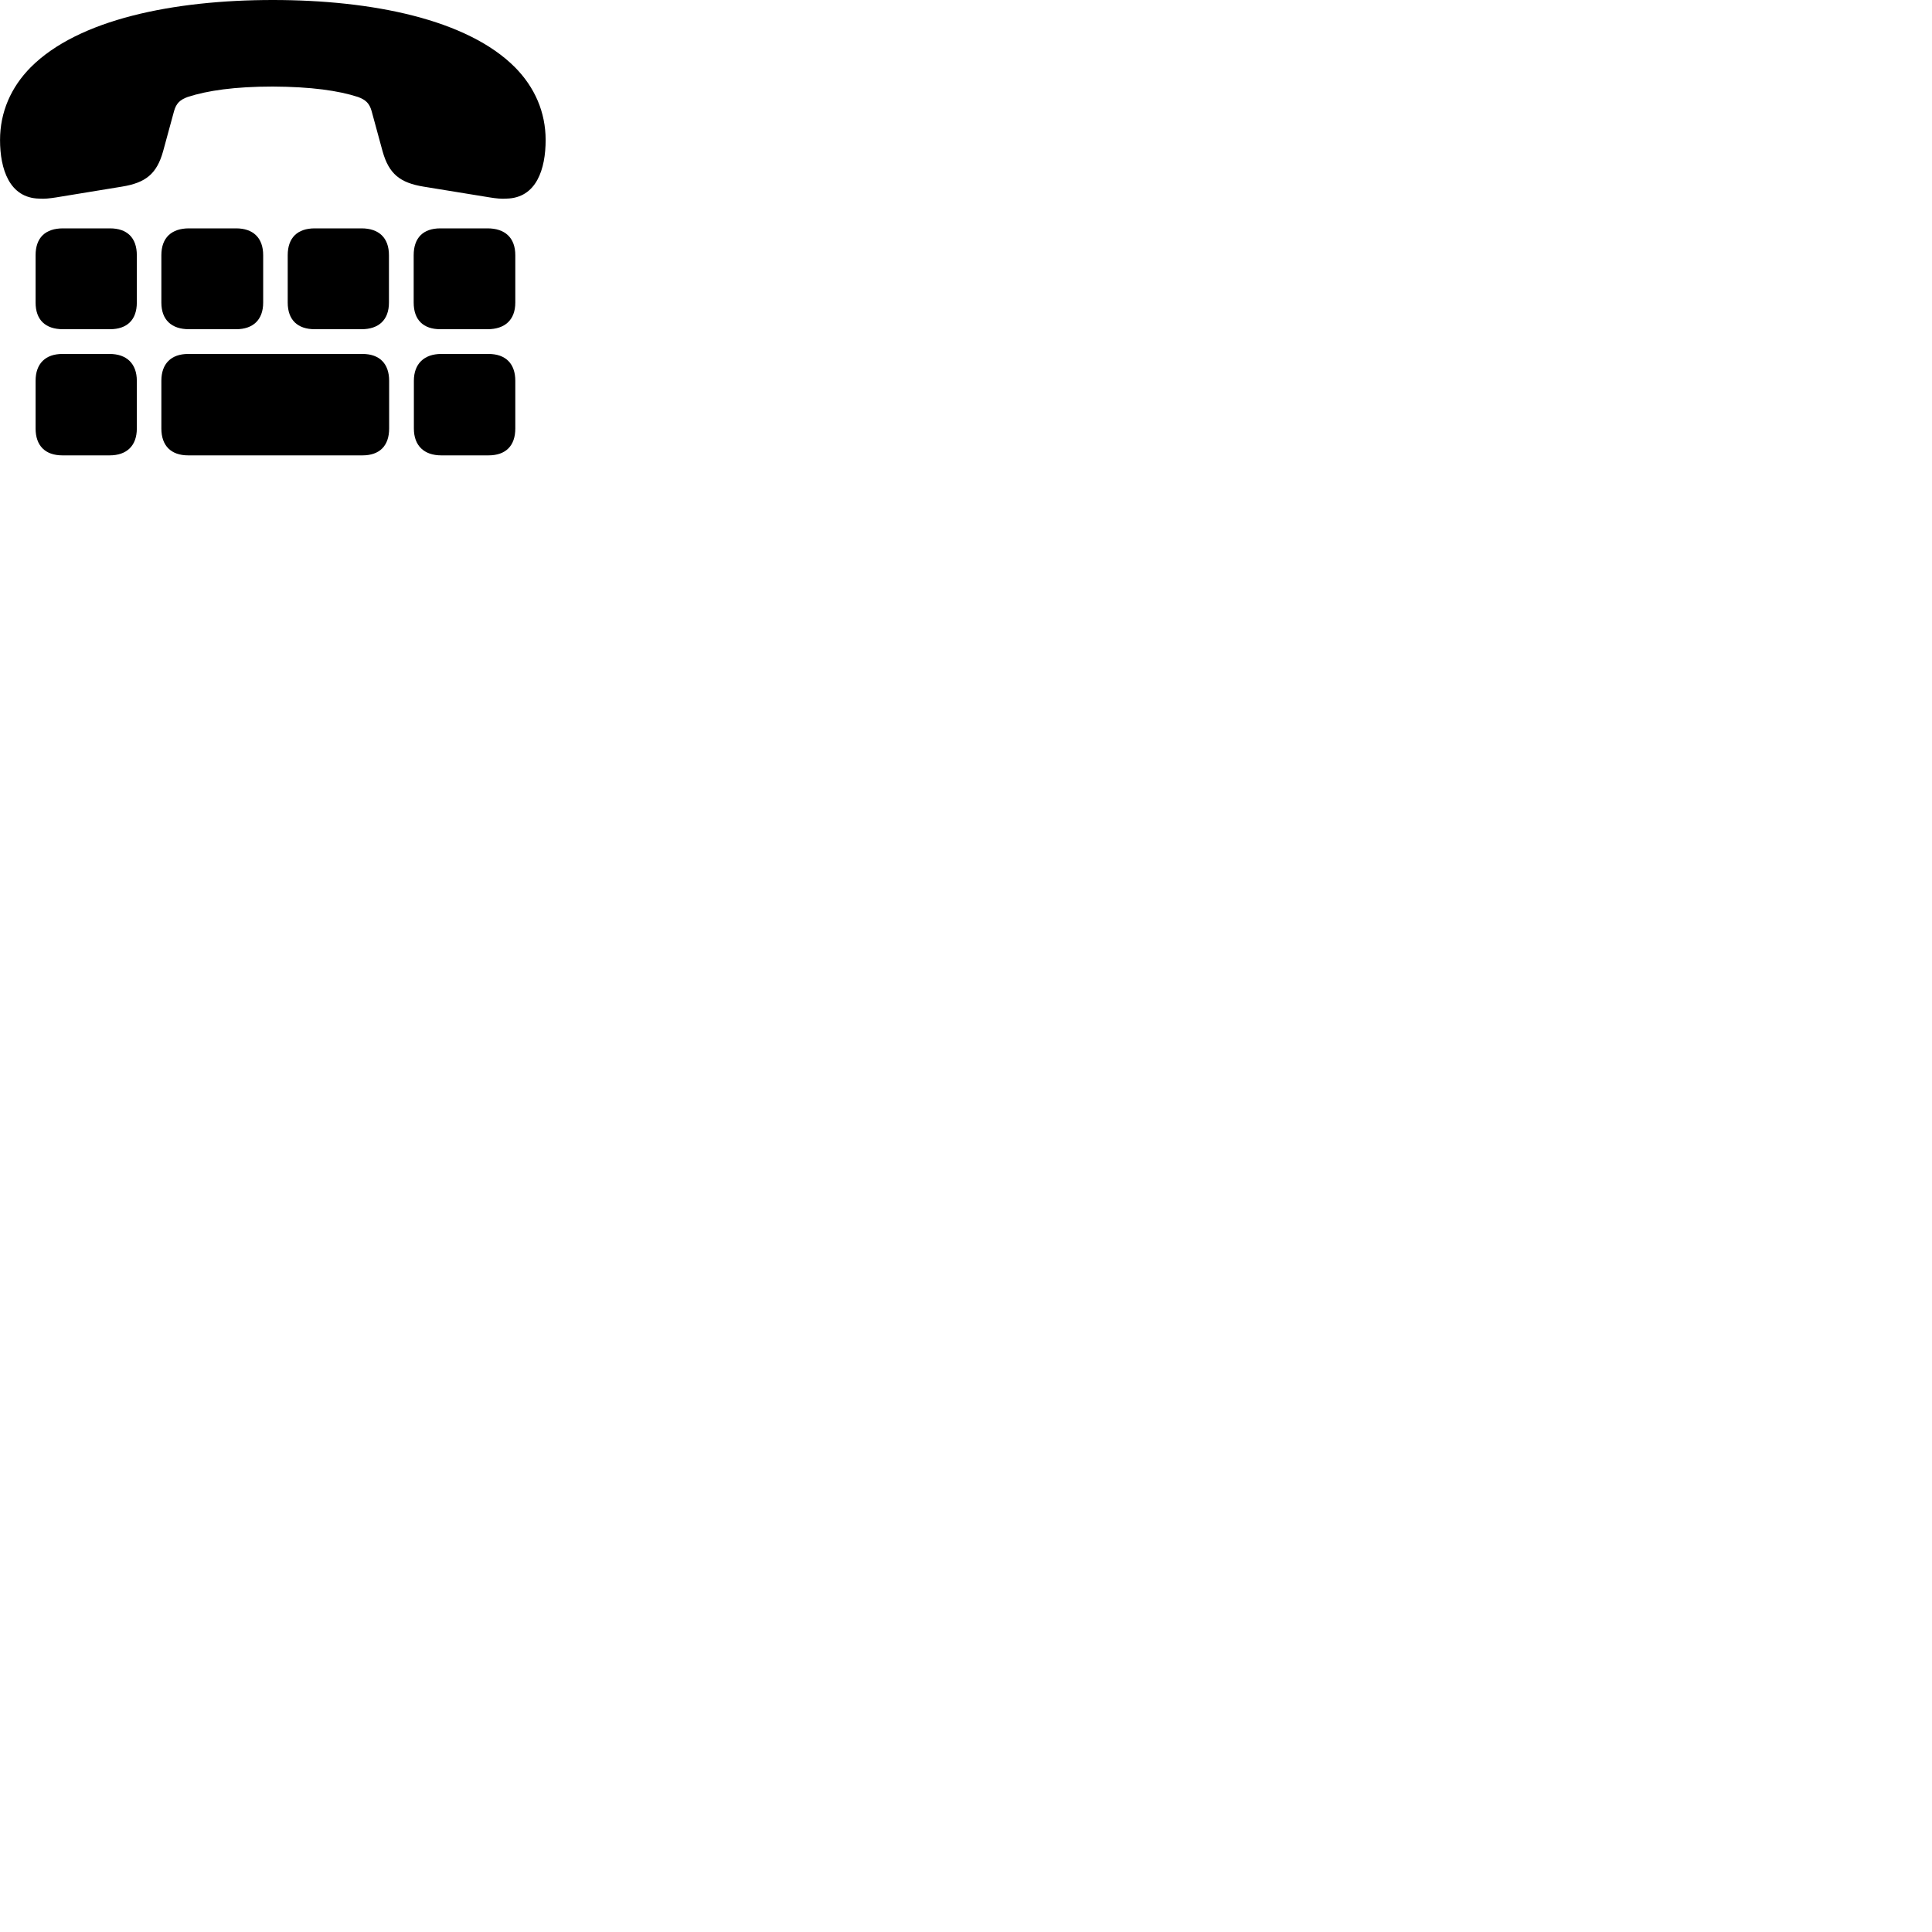 
        <svg xmlns="http://www.w3.org/2000/svg" viewBox="0 0 100 100">
            <path d="M14.122 0C8.962 0 4.052 1.01 1.592 3.48C0.562 4.52 0.002 5.81 0.002 7.25C0.002 8.74 0.482 10.25 2.032 10.28C2.302 10.3 2.562 10.27 2.892 10.22L6.312 9.66C7.532 9.46 8.112 9.01 8.442 7.83L9.012 5.74C9.122 5.36 9.302 5.17 9.712 5.02C10.722 4.69 12.142 4.48 14.122 4.48C16.102 4.49 17.522 4.69 18.532 5.02C18.942 5.17 19.122 5.36 19.232 5.74L19.802 7.83C20.132 9.01 20.712 9.46 21.922 9.66L25.362 10.22C25.672 10.27 25.962 10.3 26.212 10.28C27.772 10.25 28.242 8.74 28.242 7.25C28.242 5.81 27.682 4.52 26.652 3.48C24.192 1.01 19.282 0 14.122 0ZM3.262 17.04H5.692C6.572 17.04 7.082 16.56 7.082 15.66V13.21C7.082 12.3 6.572 11.82 5.692 11.82H3.262C2.352 11.82 1.842 12.3 1.842 13.21V15.66C1.842 16.56 2.352 17.04 3.262 17.04ZM9.782 17.04H12.222C13.092 17.04 13.622 16.56 13.622 15.66V13.21C13.622 12.3 13.092 11.82 12.222 11.82H9.782C8.882 11.82 8.352 12.3 8.352 13.21V15.66C8.352 16.56 8.882 17.04 9.782 17.04ZM16.292 17.04H18.712C19.602 17.04 20.132 16.56 20.132 15.66V13.21C20.132 12.3 19.602 11.82 18.712 11.82H16.292C15.402 11.82 14.892 12.3 14.892 13.21V15.66C14.892 16.56 15.402 17.04 16.292 17.04ZM22.792 17.04H25.232C26.132 17.04 26.672 16.56 26.672 15.66V13.21C26.672 12.3 26.132 11.82 25.232 11.82H22.792C21.912 11.82 21.412 12.3 21.412 13.21V15.66C21.412 16.56 21.912 17.04 22.792 17.04ZM3.232 23.57H5.672C6.562 23.57 7.082 23.07 7.082 22.18V19.71C7.082 18.83 6.562 18.32 5.672 18.32H3.232C2.342 18.32 1.842 18.83 1.842 19.71V22.18C1.842 23.07 2.342 23.57 3.232 23.57ZM9.742 23.57H18.762C19.652 23.57 20.142 23.07 20.142 22.18V19.71C20.142 18.83 19.652 18.32 18.762 18.32H9.742C8.852 18.32 8.352 18.83 8.352 19.71V22.18C8.352 23.07 8.852 23.57 9.742 23.57ZM22.842 23.57H25.282C26.182 23.57 26.672 23.07 26.672 22.18V19.71C26.672 18.83 26.182 18.32 25.282 18.32H22.842C21.952 18.32 21.422 18.83 21.422 19.71V22.18C21.422 23.07 21.952 23.57 22.842 23.57Z" />
        </svg>
    
